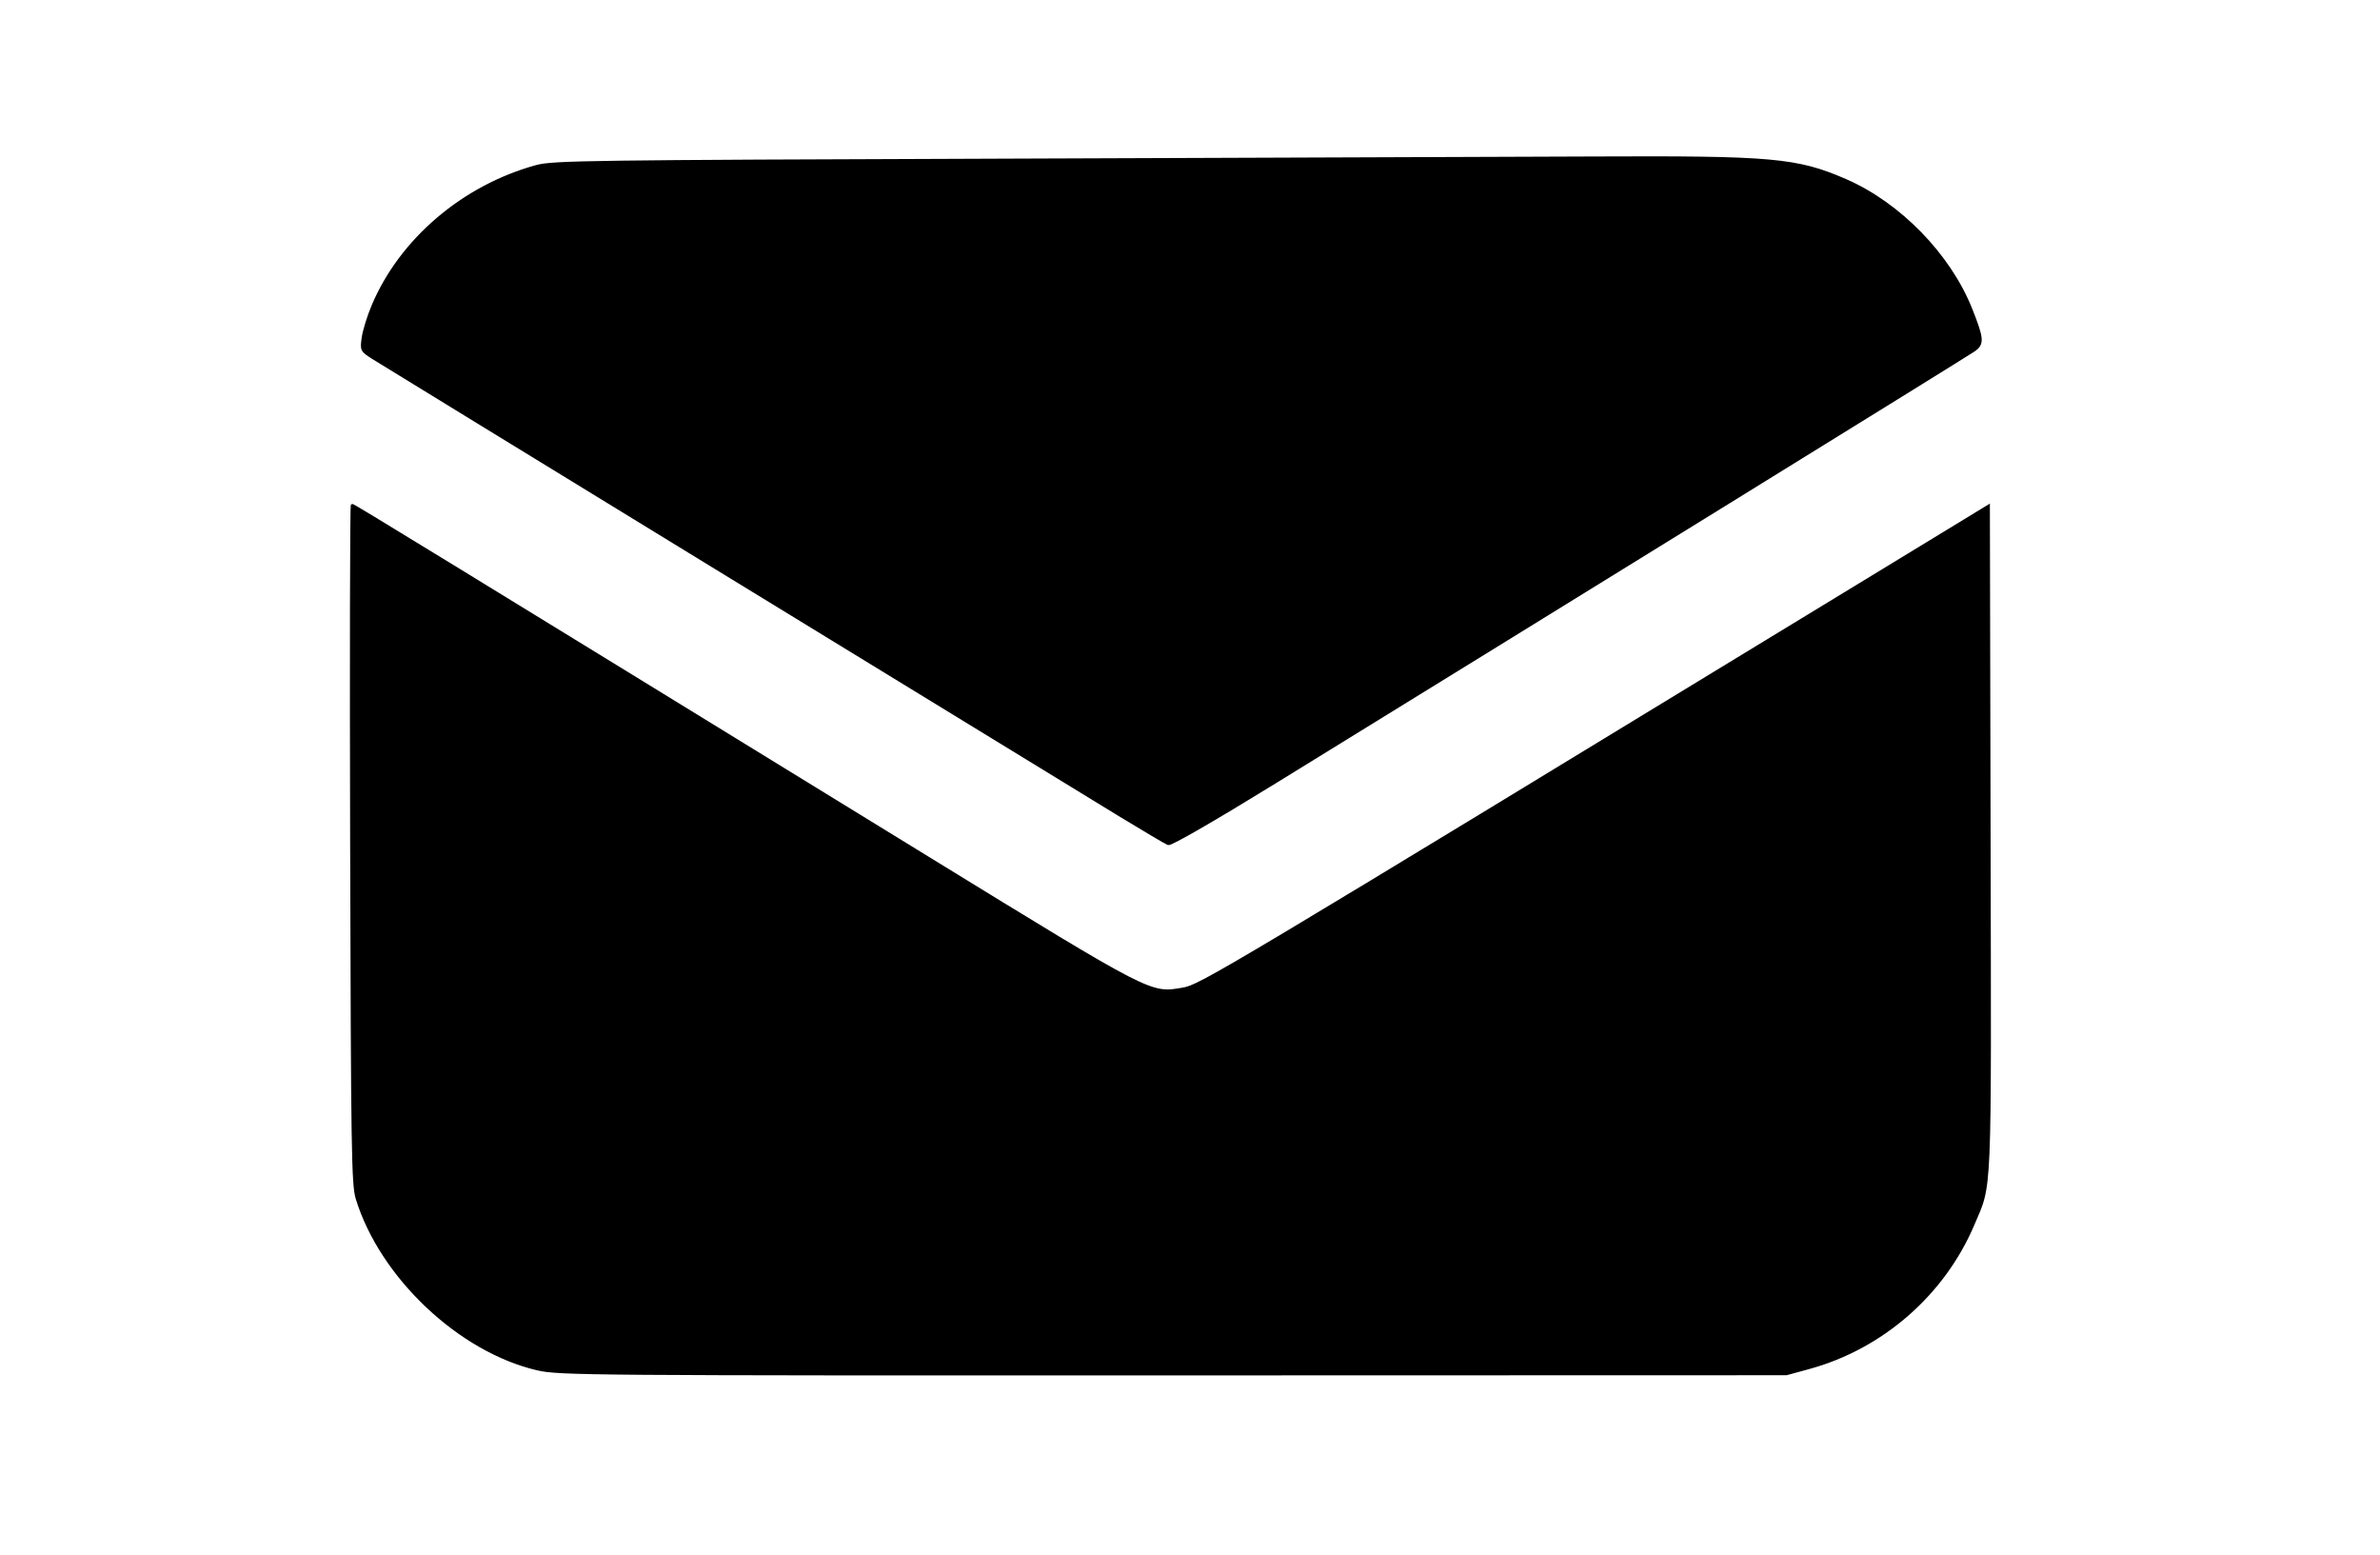 <?xml version="1.0" encoding="utf-8"?>
<!DOCTYPE svg PUBLIC "-//W3C//DTD SVG 20010904//EN" "http://www.w3.org/TR/2001/REC-SVG-20010904/DTD/svg10.dtd">
<svg version="1.0" xmlns="http://www.w3.org/2000/svg" width="848pt" height="554pt" viewBox="0 0 848 554" style="" preserveAspectRatio="xMidYMid meet">
<g fill="#000000FF" stroke="#000000FF">
<path d="M 125.255 300.750 C 125.543 410.364 125.727 422.003 127.249 426.955 C 135.806 454.778 163.796 481.217 191.500 487.644 C 199.168 489.423 208.570 489.497 418.000 489.440 L 636.500 489.379 644.500 487.195 C 670.545 480.086 692.451 460.979 702.984 436.185 C 709.355 421.188 709.033 428.865 708.754 298.728 L 708.500 180.277 662.500 208.299 C 432.936 348.142 427.791 351.215 421.447 352.302 C 409.765 354.303 410.727 354.798 330.486 305.517 C 156.038 198.378 126.025 180.000 125.497 180.000 C 125.190 180.000 125.081 234.338 125.255 300.750 "/></g>
<g fill="#000000FF" stroke="#000000FF">
<path d="M 357.000 57.015 C 209.829 57.509 197.011 57.684 191.168 59.283 C 165.067 66.423 142.759 85.450 132.858 109.016 C 131.275 112.783 129.704 117.880 129.367 120.342 C 128.760 124.768 128.803 124.851 133.126 127.585 C 137.335 130.247 365.584 269.985 398.642 290.139 C 407.520 295.551 415.448 300.235 416.260 300.546 C 417.134 300.882 432.581 291.972 454.118 278.711 C 556.044 215.952 700.835 126.499 703.306 124.759 C 706.566 122.464 706.438 120.719 702.238 110.161 C 694.556 90.853 676.756 72.577 657.500 64.227 C 640.204 56.727 631.443 55.945 568.038 56.239 C 539.692 56.371 444.725 56.720 357.000 57.015 "/></g>
</svg>
